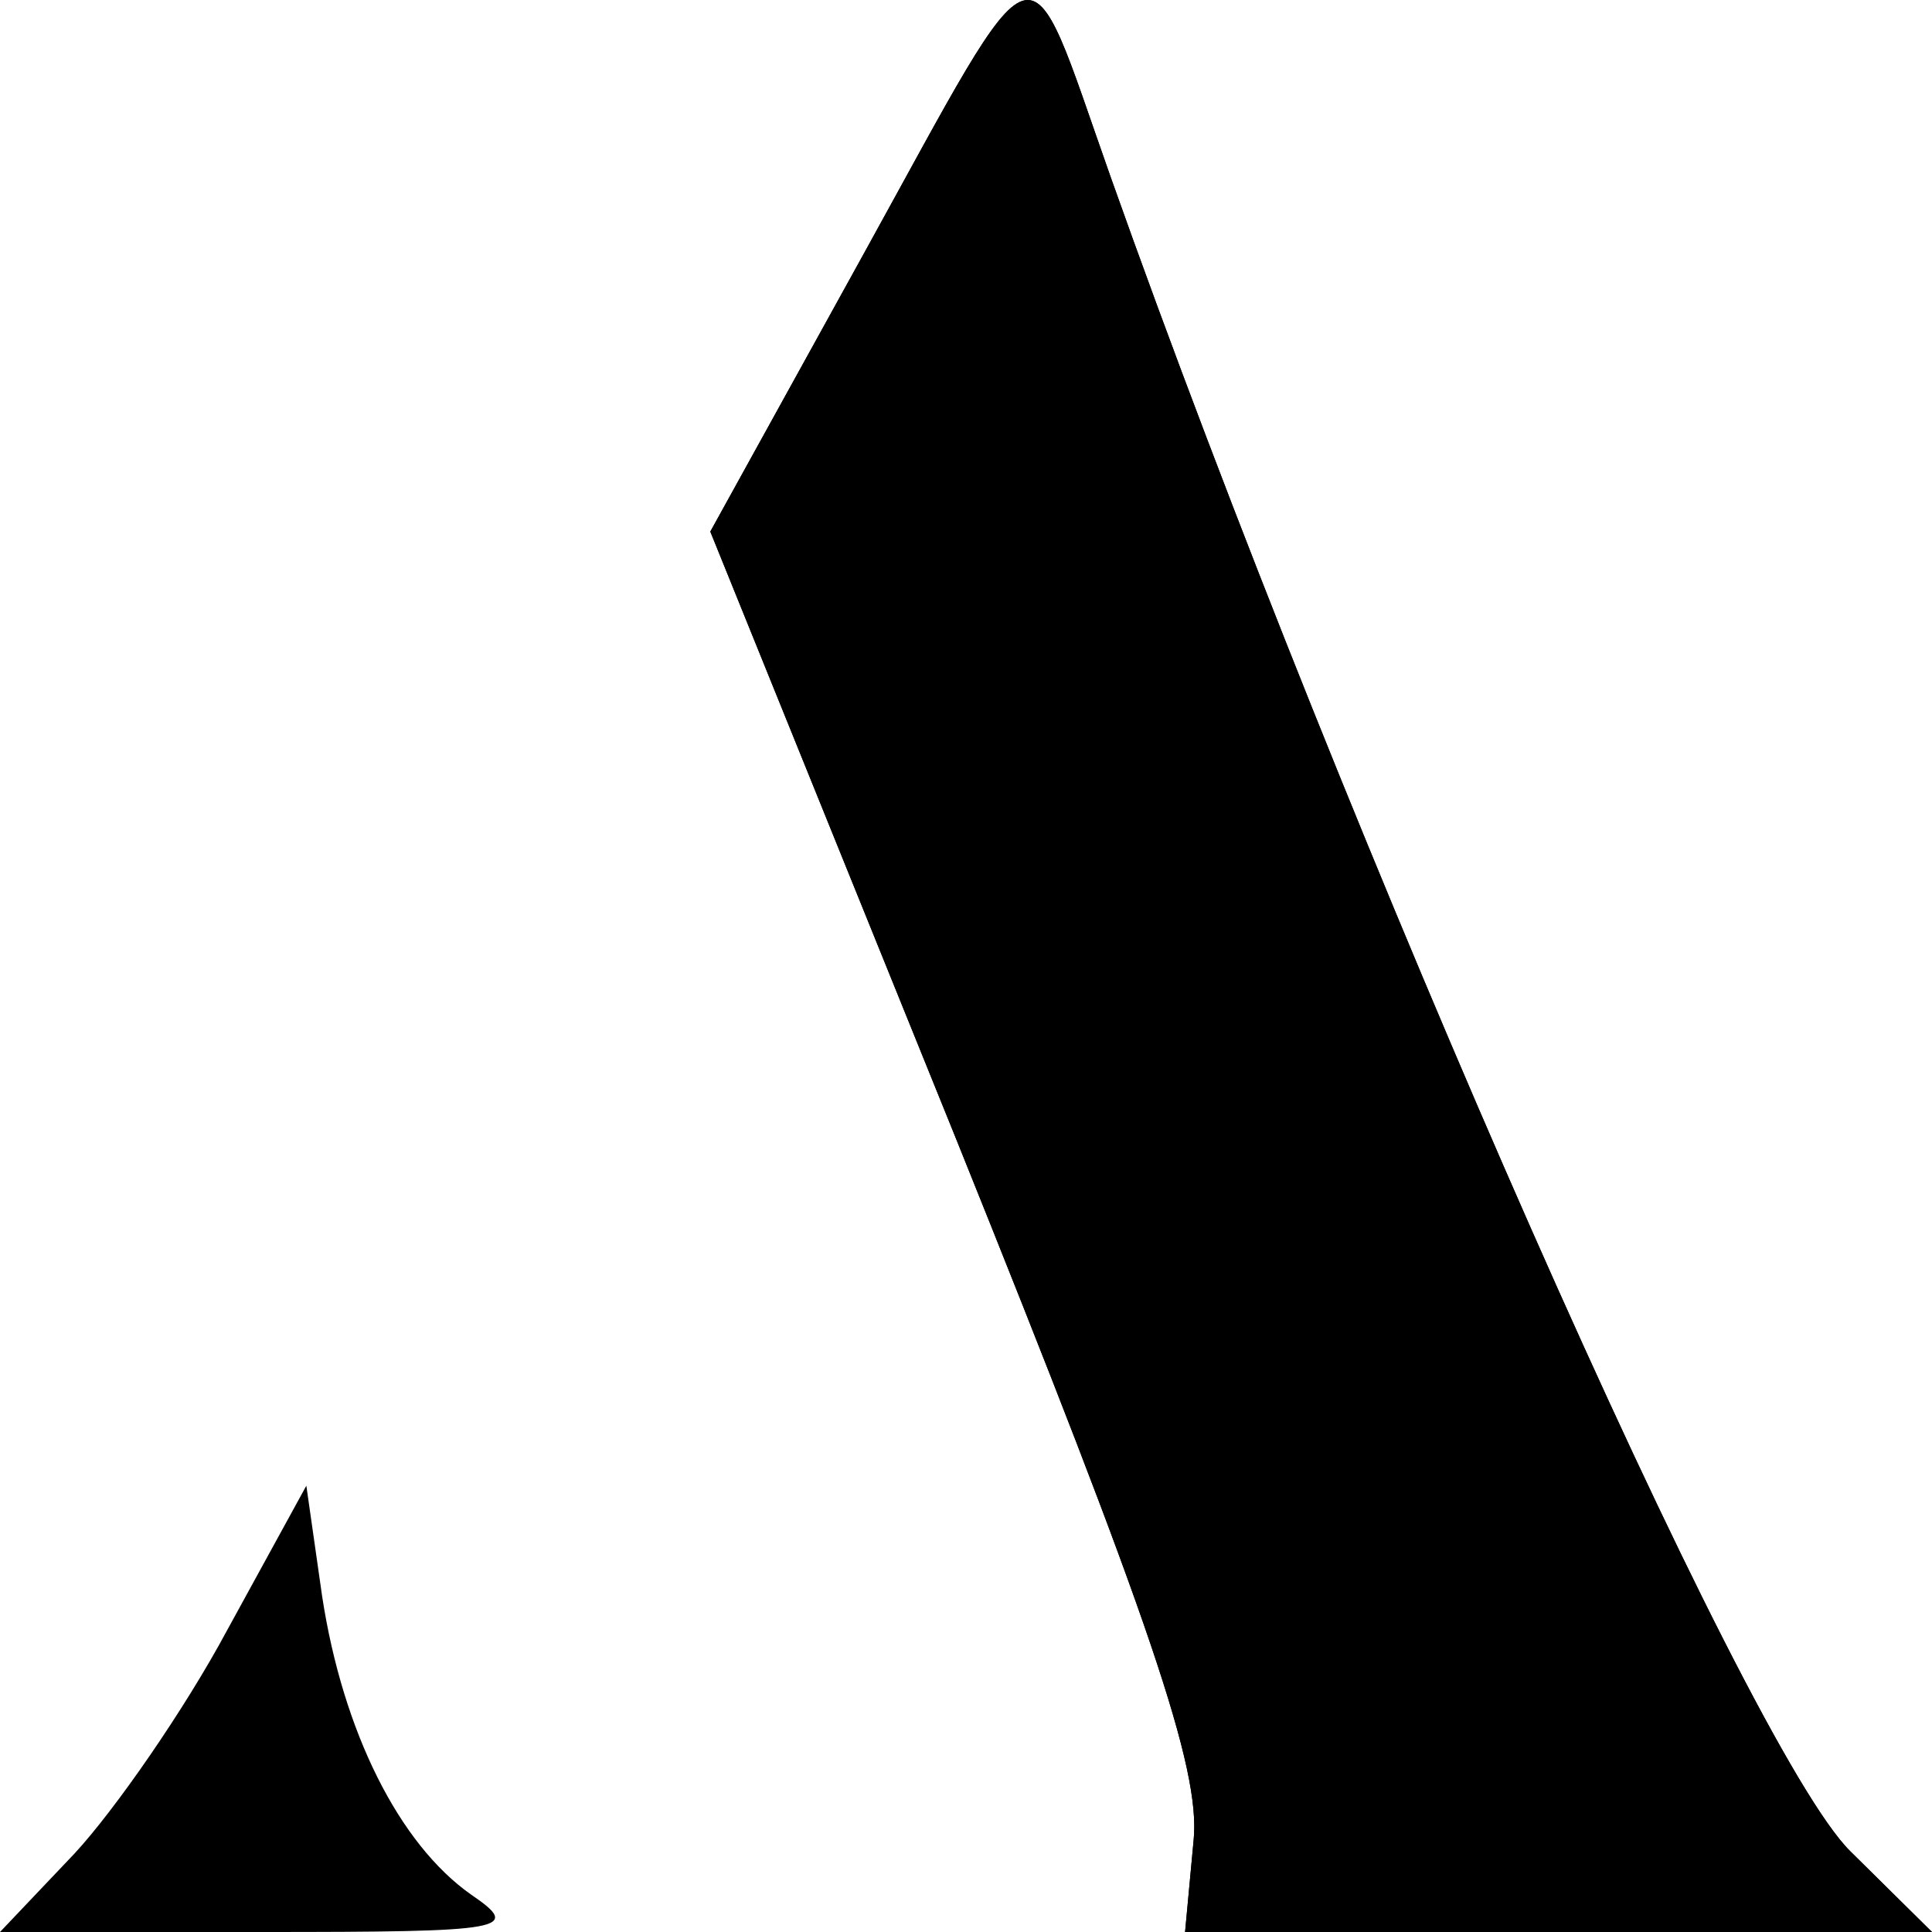 <svg width="64" height="64" viewBox="0 0 64 64" fill="none" xmlns="http://www.w3.org/2000/svg">
<path d="M28.584 8.459L23.53 17.61L31.697 37.788C38.084 53.651 39.782 58.606 39.54 60.963L39.257 64H51.628H64L61.291 61.323C57.814 57.886 44.715 28.198 36.791 5.862C33.92 -2.249 34.608 -2.449 28.584 8.459Z" fill="black"/>
<path d="M28.584 8.459L23.53 17.61L31.697 37.788C38.084 53.651 39.782 58.606 39.54 60.963L39.257 64H51.628H64L61.291 61.323C57.814 57.886 44.715 28.198 36.791 5.862C33.92 -2.249 34.608 -2.449 28.584 8.459Z" fill="black"/>
<path d="M7.52 54.011C6.105 56.648 3.8 59.964 2.466 61.403L0 64H8.692C16.819 64 17.304 63.92 15.606 62.761C13.22 61.083 11.361 57.367 10.673 52.892L10.148 49.216L7.52 54.011Z" fill="black"/>
</svg>
